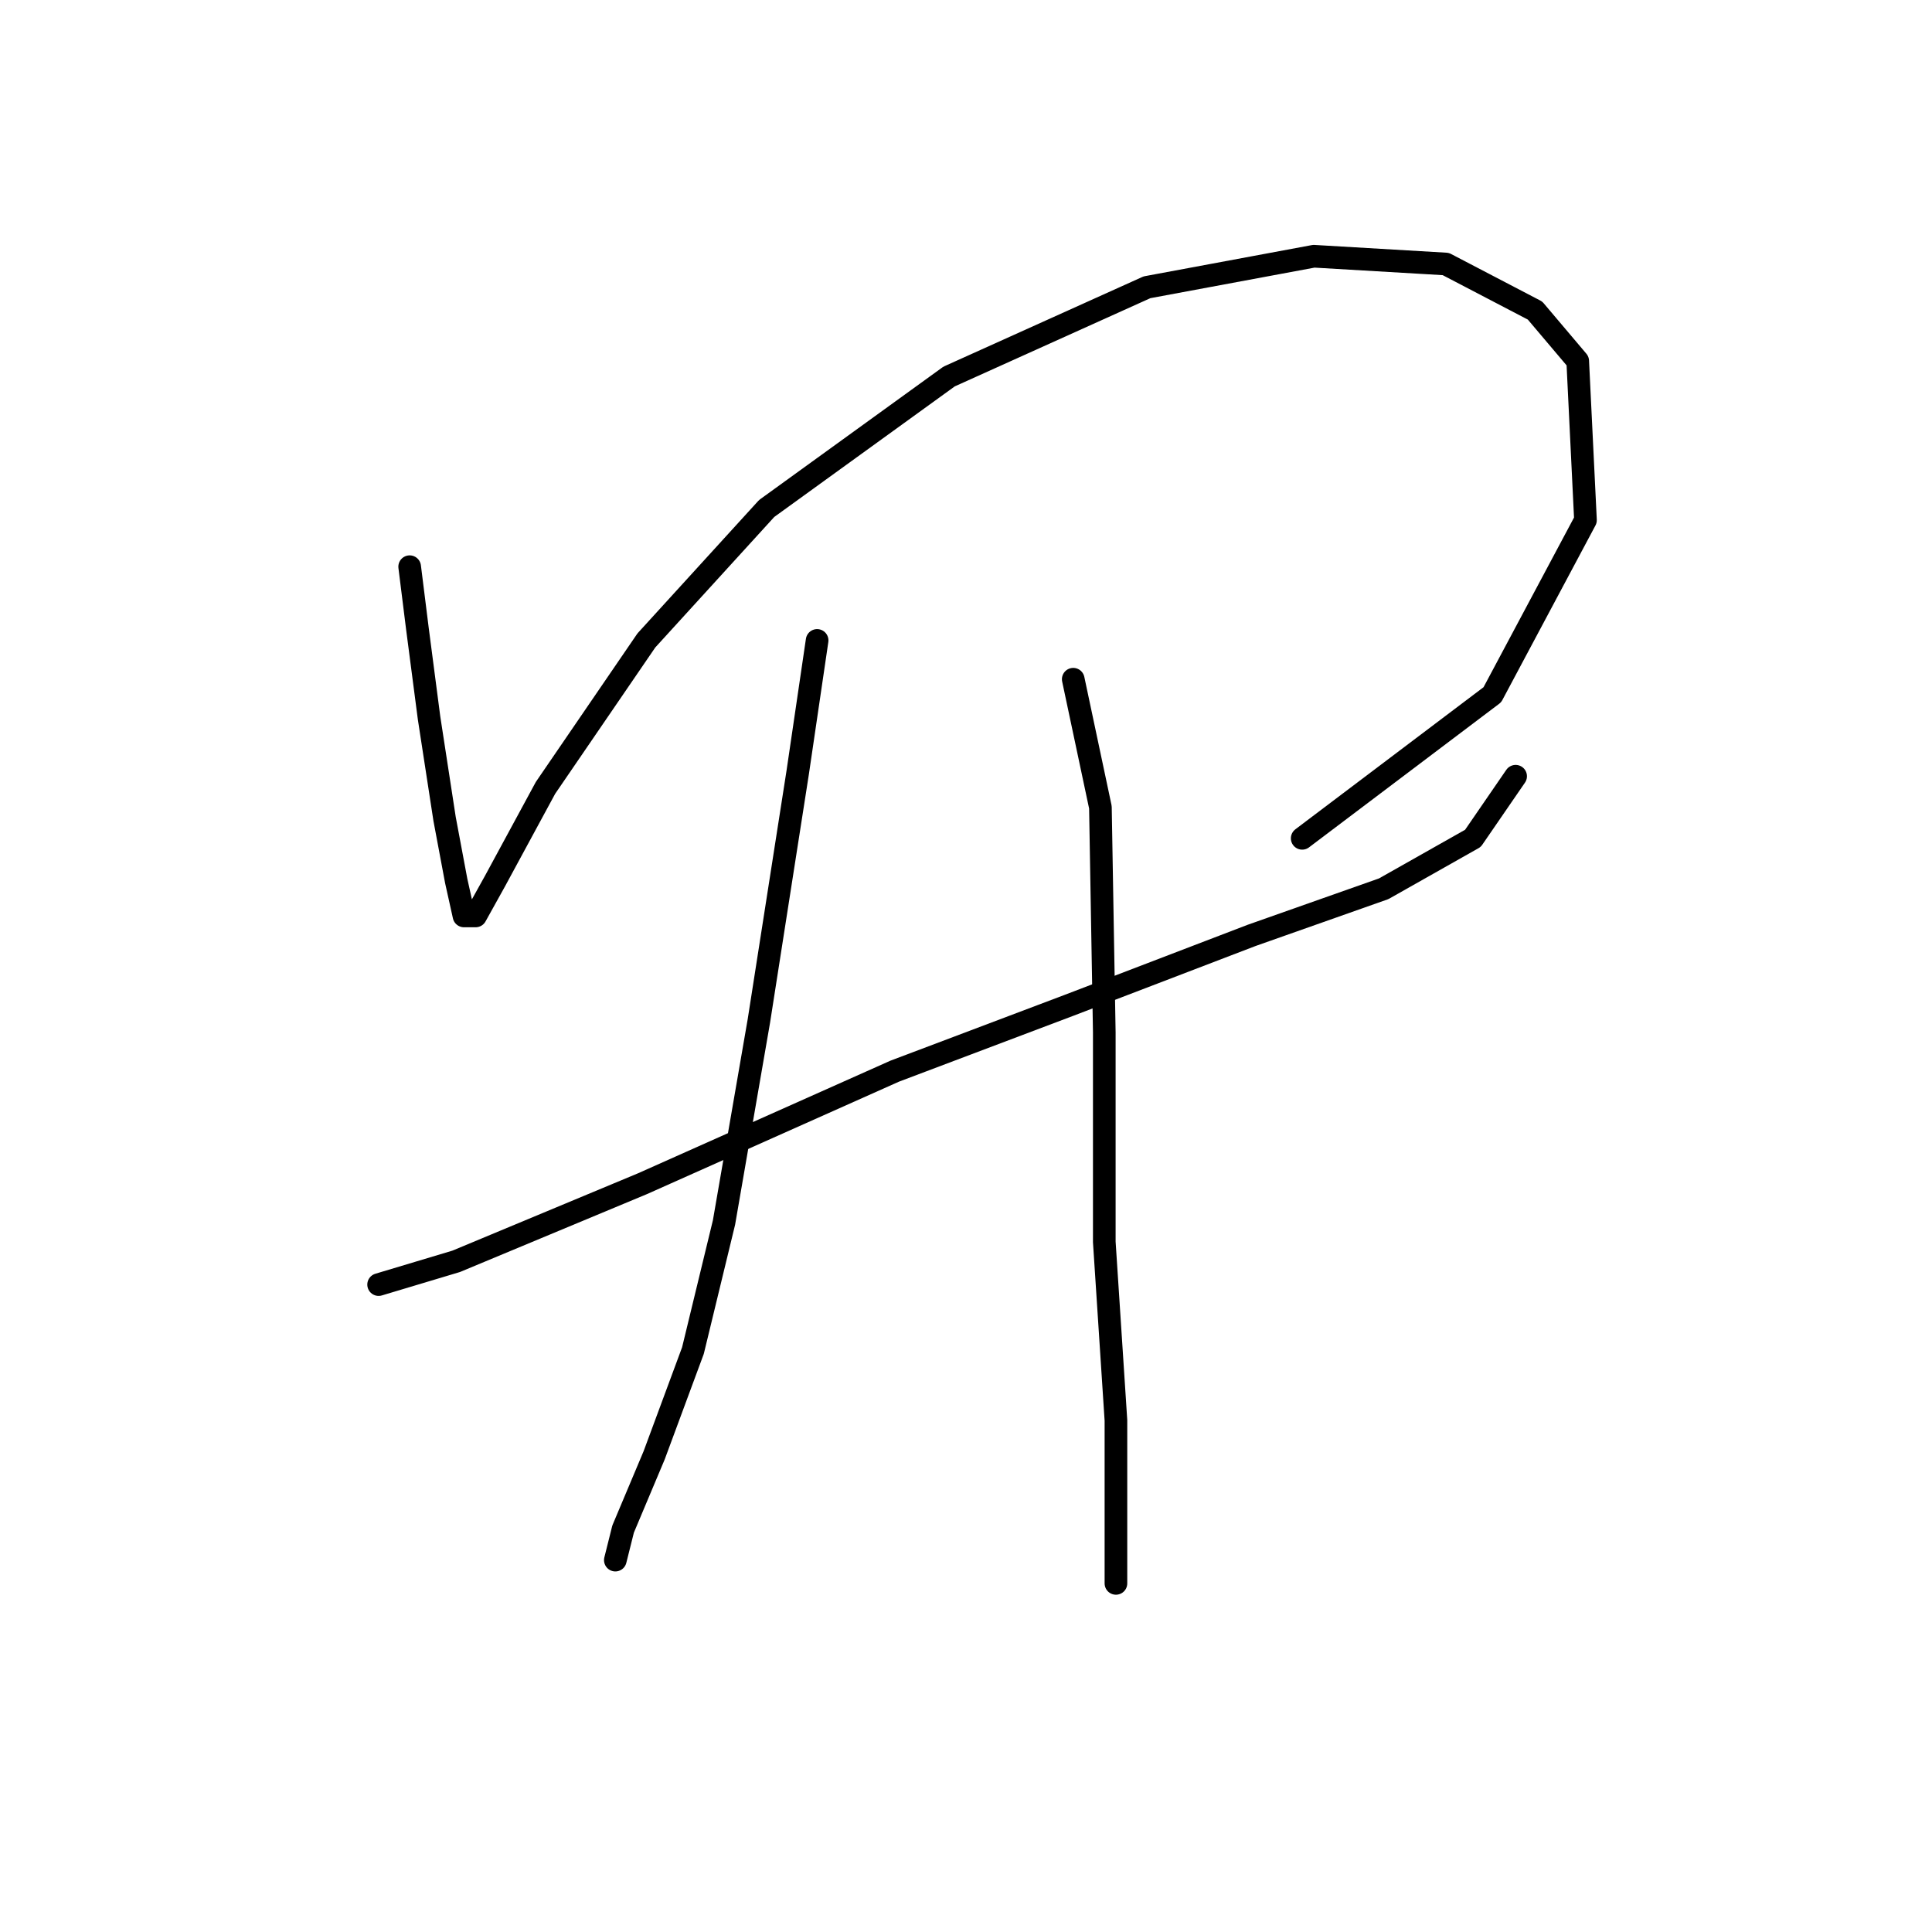 <?xml version="1.0" standalone="no"?>
    <svg width="256" height="256" xmlns="http://www.w3.org/2000/svg" version="1.1">
    <polyline stroke="black" stroke-width="3" stroke-linecap="round" fill="transparent" stroke-linejoin="round" points="54.283 75.089 55.311 83.316 56.854 95.143 58.91 108.512 60.453 116.739 61.481 121.367 63.024 121.367 65.595 116.739 72.28 104.398 85.649 84.859 101.589 67.376 125.756 49.893 151.98 38.067 174.091 33.953 191.573 34.981 203.4 41.152 209.056 47.836 210.084 68.918 197.744 92.057 172.548 111.083 172.548 111.083 " />
        <polyline stroke="black" stroke-width="3" stroke-linecap="round" fill="transparent" stroke-linejoin="round" points="50.169 170.215 60.453 167.13 85.134 156.846 118.557 141.934 141.696 133.193 165.863 123.938 183.346 117.767 195.173 111.083 200.829 102.855 200.829 102.855 " />
        <polyline stroke="black" stroke-width="3" stroke-linecap="round" fill="transparent" stroke-linejoin="round" points="108.273 84.859 105.702 102.341 100.56 135.25 95.933 161.988 91.819 178.957 86.677 192.84 82.564 202.61 81.535 206.723 81.535 206.723 " />
        <polyline stroke="black" stroke-width="3" stroke-linecap="round" fill="transparent" stroke-linejoin="round" points="142.21 90.001 145.81 106.969 146.324 136.792 146.324 164.559 147.867 188.212 147.867 209.808 147.867 209.808 " />
        </svg>